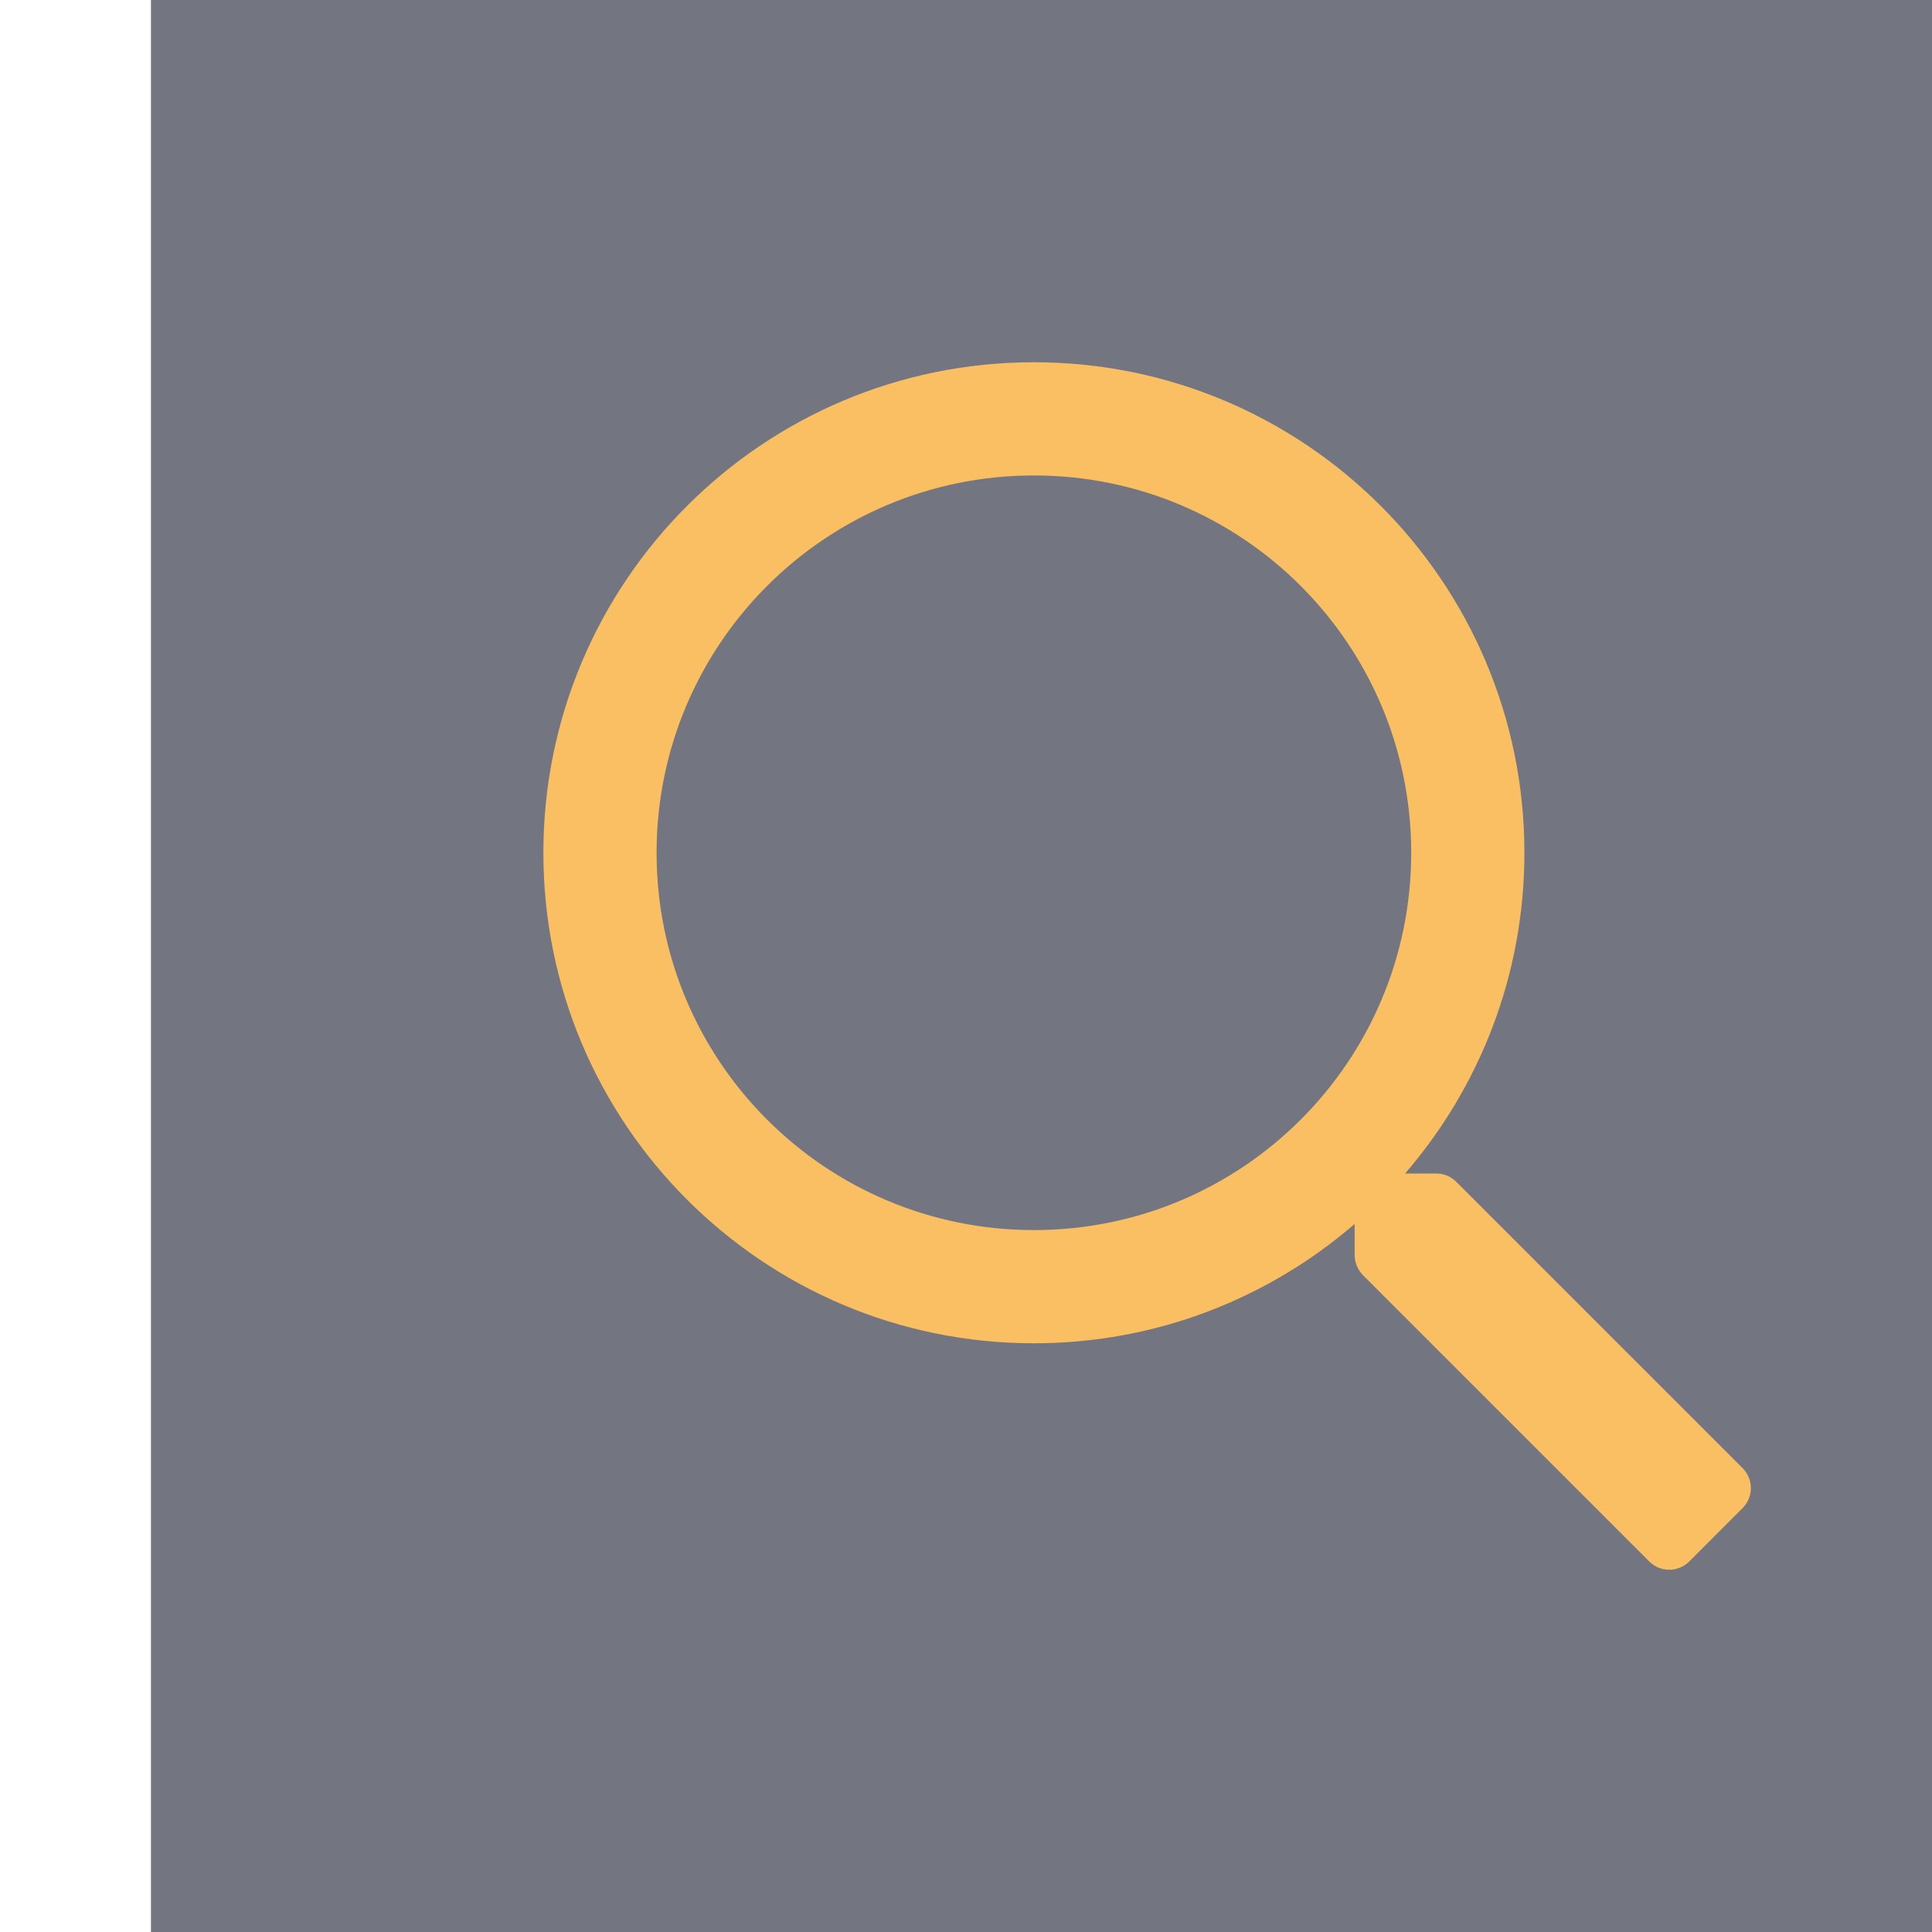 <?xml version="1.0" encoding="UTF-8"?>
<svg width="32px" height="32px" viewBox="0 0 32 32" version="1.1" xmlns="http://www.w3.org/2000/svg" xmlns:xlink="http://www.w3.org/1999/xlink">
    <title>S2</title>
    <g id="Page-1" stroke="none" stroke-width="1" fill="none" fill-rule="evenodd">
        <rect id="Rectangle-Copy" stroke="#737680" fill="#737680" x="3" y="0.5" width="32" height="32"></rect>
        <g id="Group" transform="translate(9, 6)" fill="#F9BF62" fill-rule="nonzero">
            <path d="M19.862,18.316 L15.12,13.574 C15.031,13.484 14.913,13.437 14.788,13.437 L14.273,13.437 C15.503,12.011 16.249,10.156 16.249,8.125 C16.249,3.637 12.613,0 8.125,0 C3.637,0 0,3.637 0,8.125 C0,12.613 3.637,16.249 8.125,16.249 C10.156,16.249 12.011,15.503 13.437,14.273 L13.437,14.788 C13.437,14.913 13.488,15.031 13.574,15.12 L18.316,19.862 C18.499,20.046 18.796,20.046 18.98,19.862 L19.862,18.98 C20.046,18.796 20.046,18.499 19.862,18.316 Z M8.125,14.374 C4.672,14.374 1.875,11.578 1.875,8.125 C1.875,4.672 4.672,1.875 8.125,1.875 C11.578,1.875 14.374,4.672 14.374,8.125 C14.374,11.578 11.578,14.374 8.125,14.374 Z" id="Shape"></path>
        </g>
    </g>
</svg>